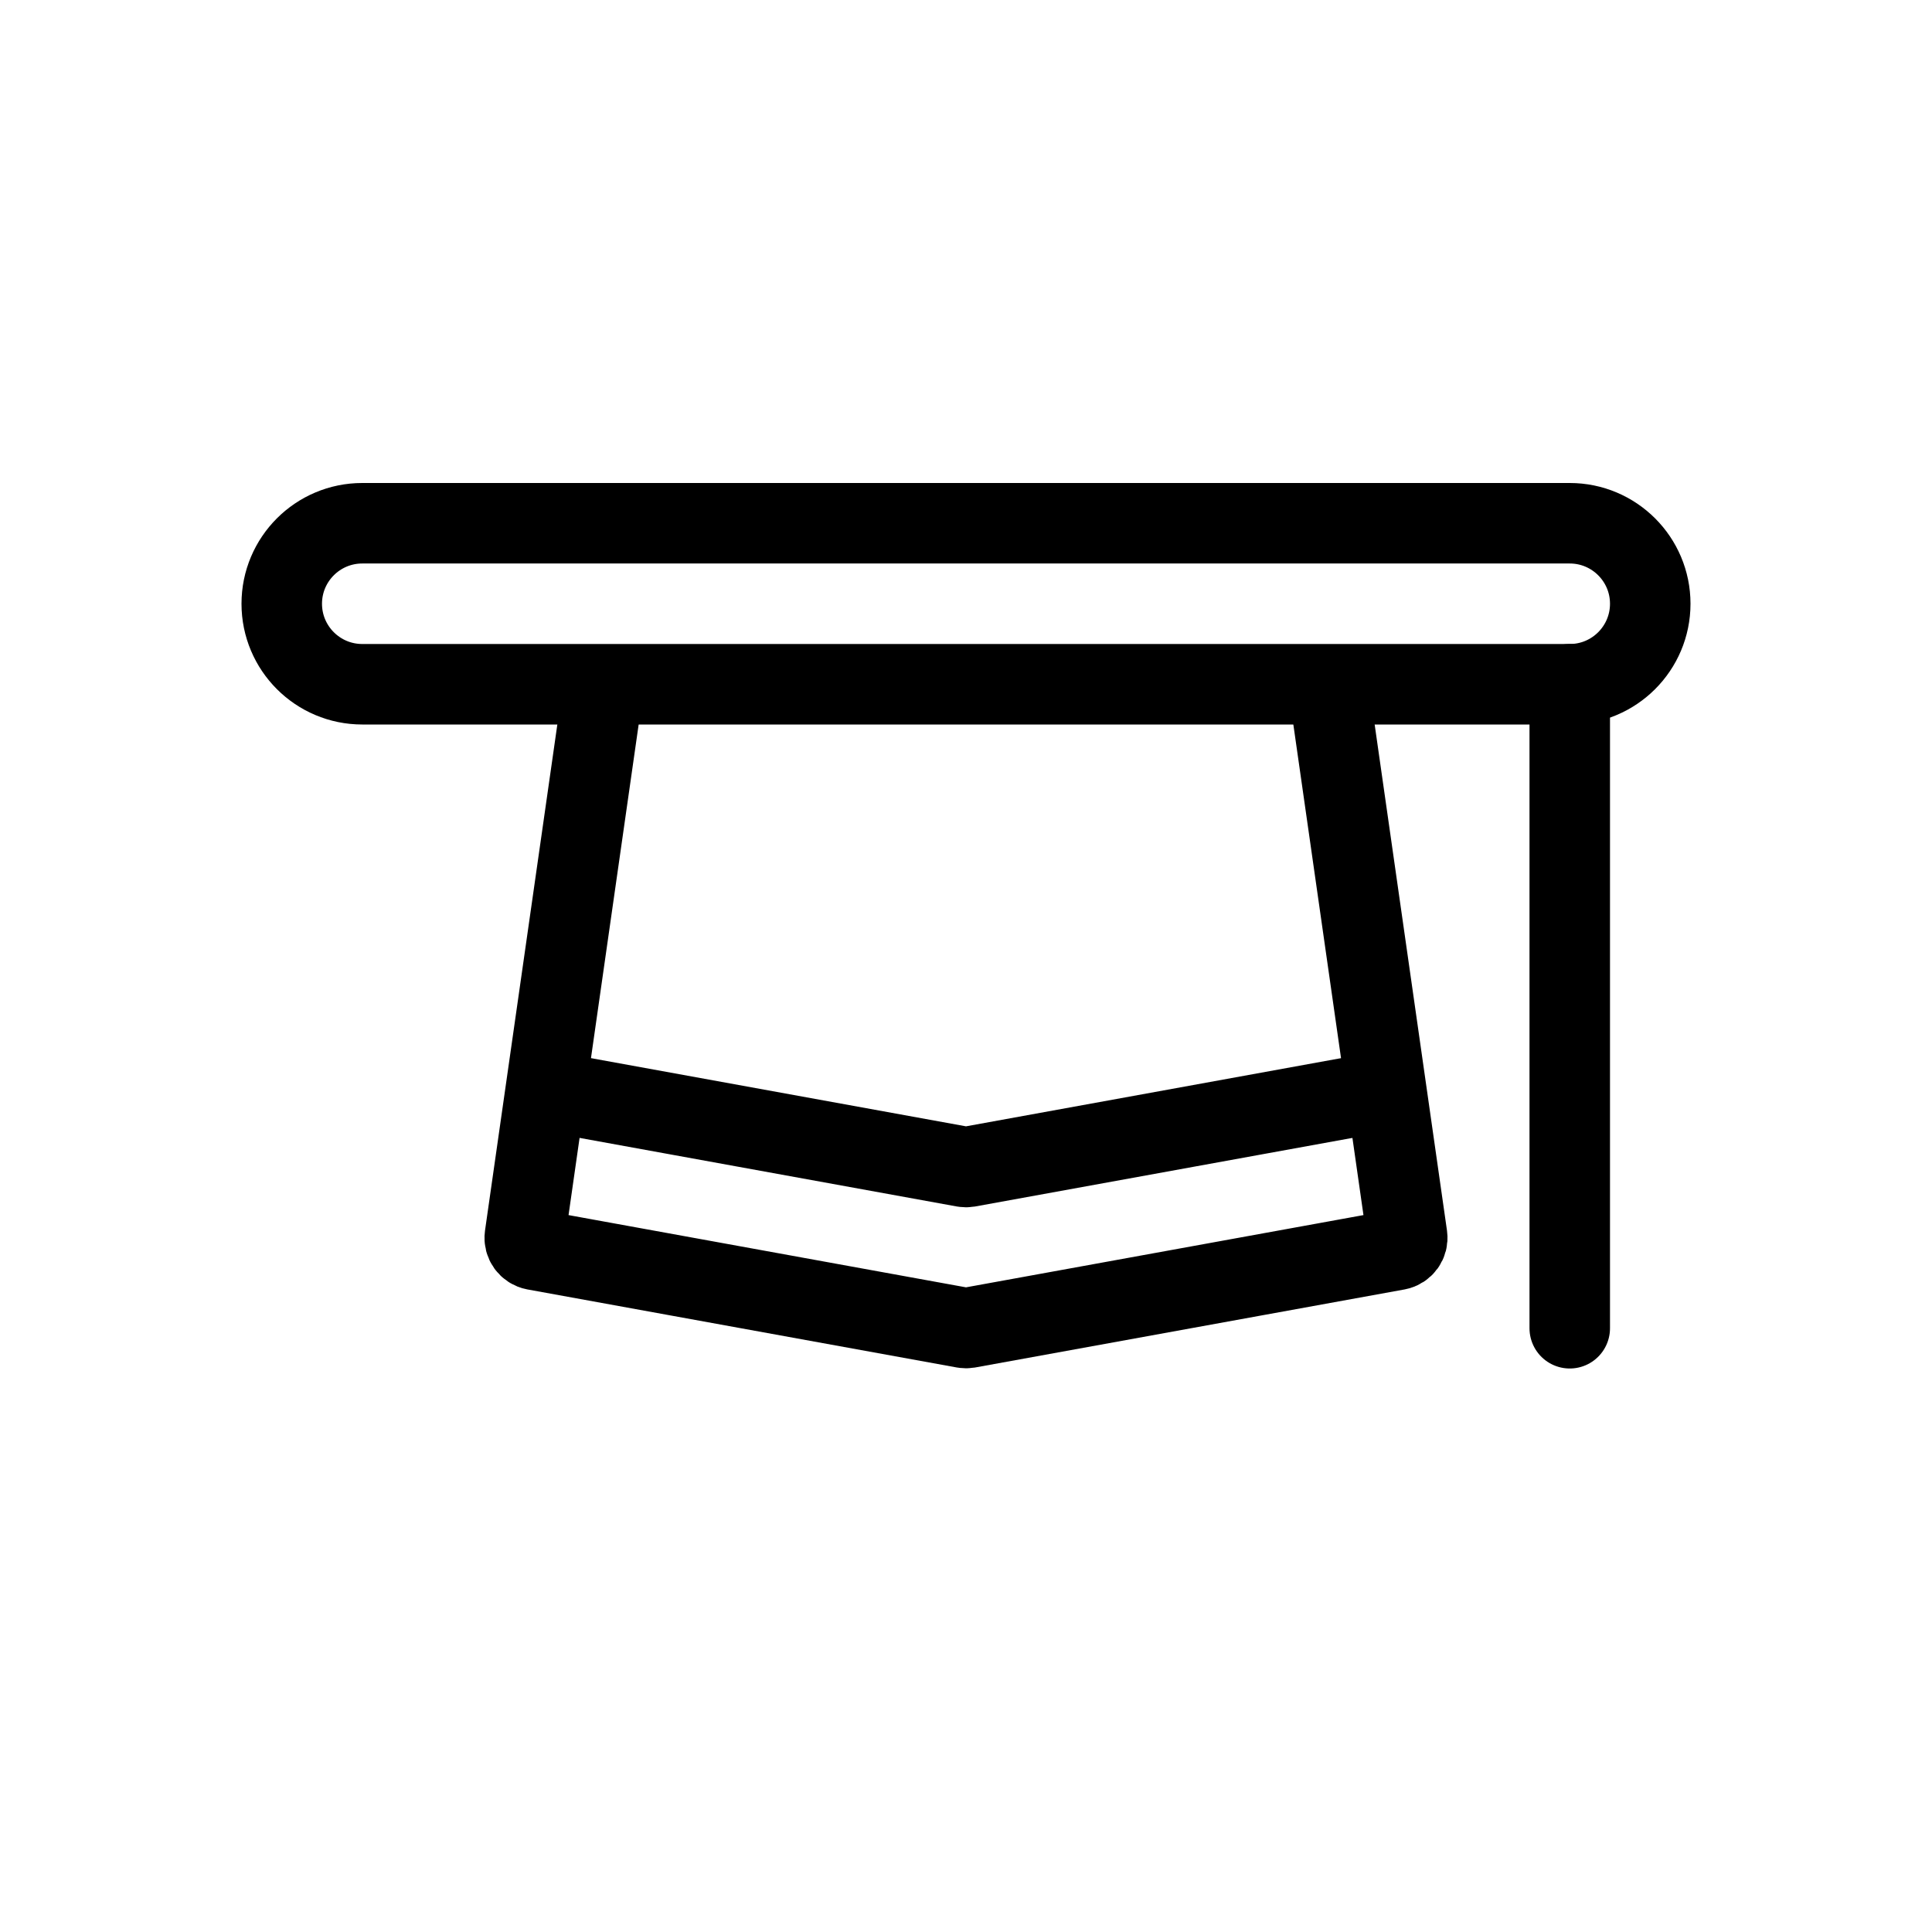 <svg width="24" height="24" viewBox="0 0 24 24" fill="none" xmlns="http://www.w3.org/2000/svg">
<path d="M19.5 8.5H4.5C3.948 8.5 3.5 8.052 3.5 7.5C3.5 6.948 3.948 6.5 4.5 6.5H19.5C20.052 6.5 20.5 6.948 20.5 7.5C20.5 8.052 20.052 8.5 19.5 8.5Z" stroke="currentColor"/>
<path d="M19.5 8.5V16.5" stroke="currentColor" stroke-linecap="round" stroke-linejoin="round"/>
<path d="M7.5 8.5L6.52 15.357C6.509 15.437 6.563 15.511 6.642 15.526L11.973 16.495C11.991 16.498 12.009 16.498 12.027 16.495L17.358 15.526C17.437 15.511 17.491 15.437 17.48 15.357L16.5 8.5" stroke="currentColor" stroke-linejoin="round"/>
<path d="M6.5 13.5L11.973 14.495C11.991 14.498 12.009 14.498 12.027 14.495L17.5 13.5" stroke="currentColor" stroke-linejoin="round"/>
</svg>
